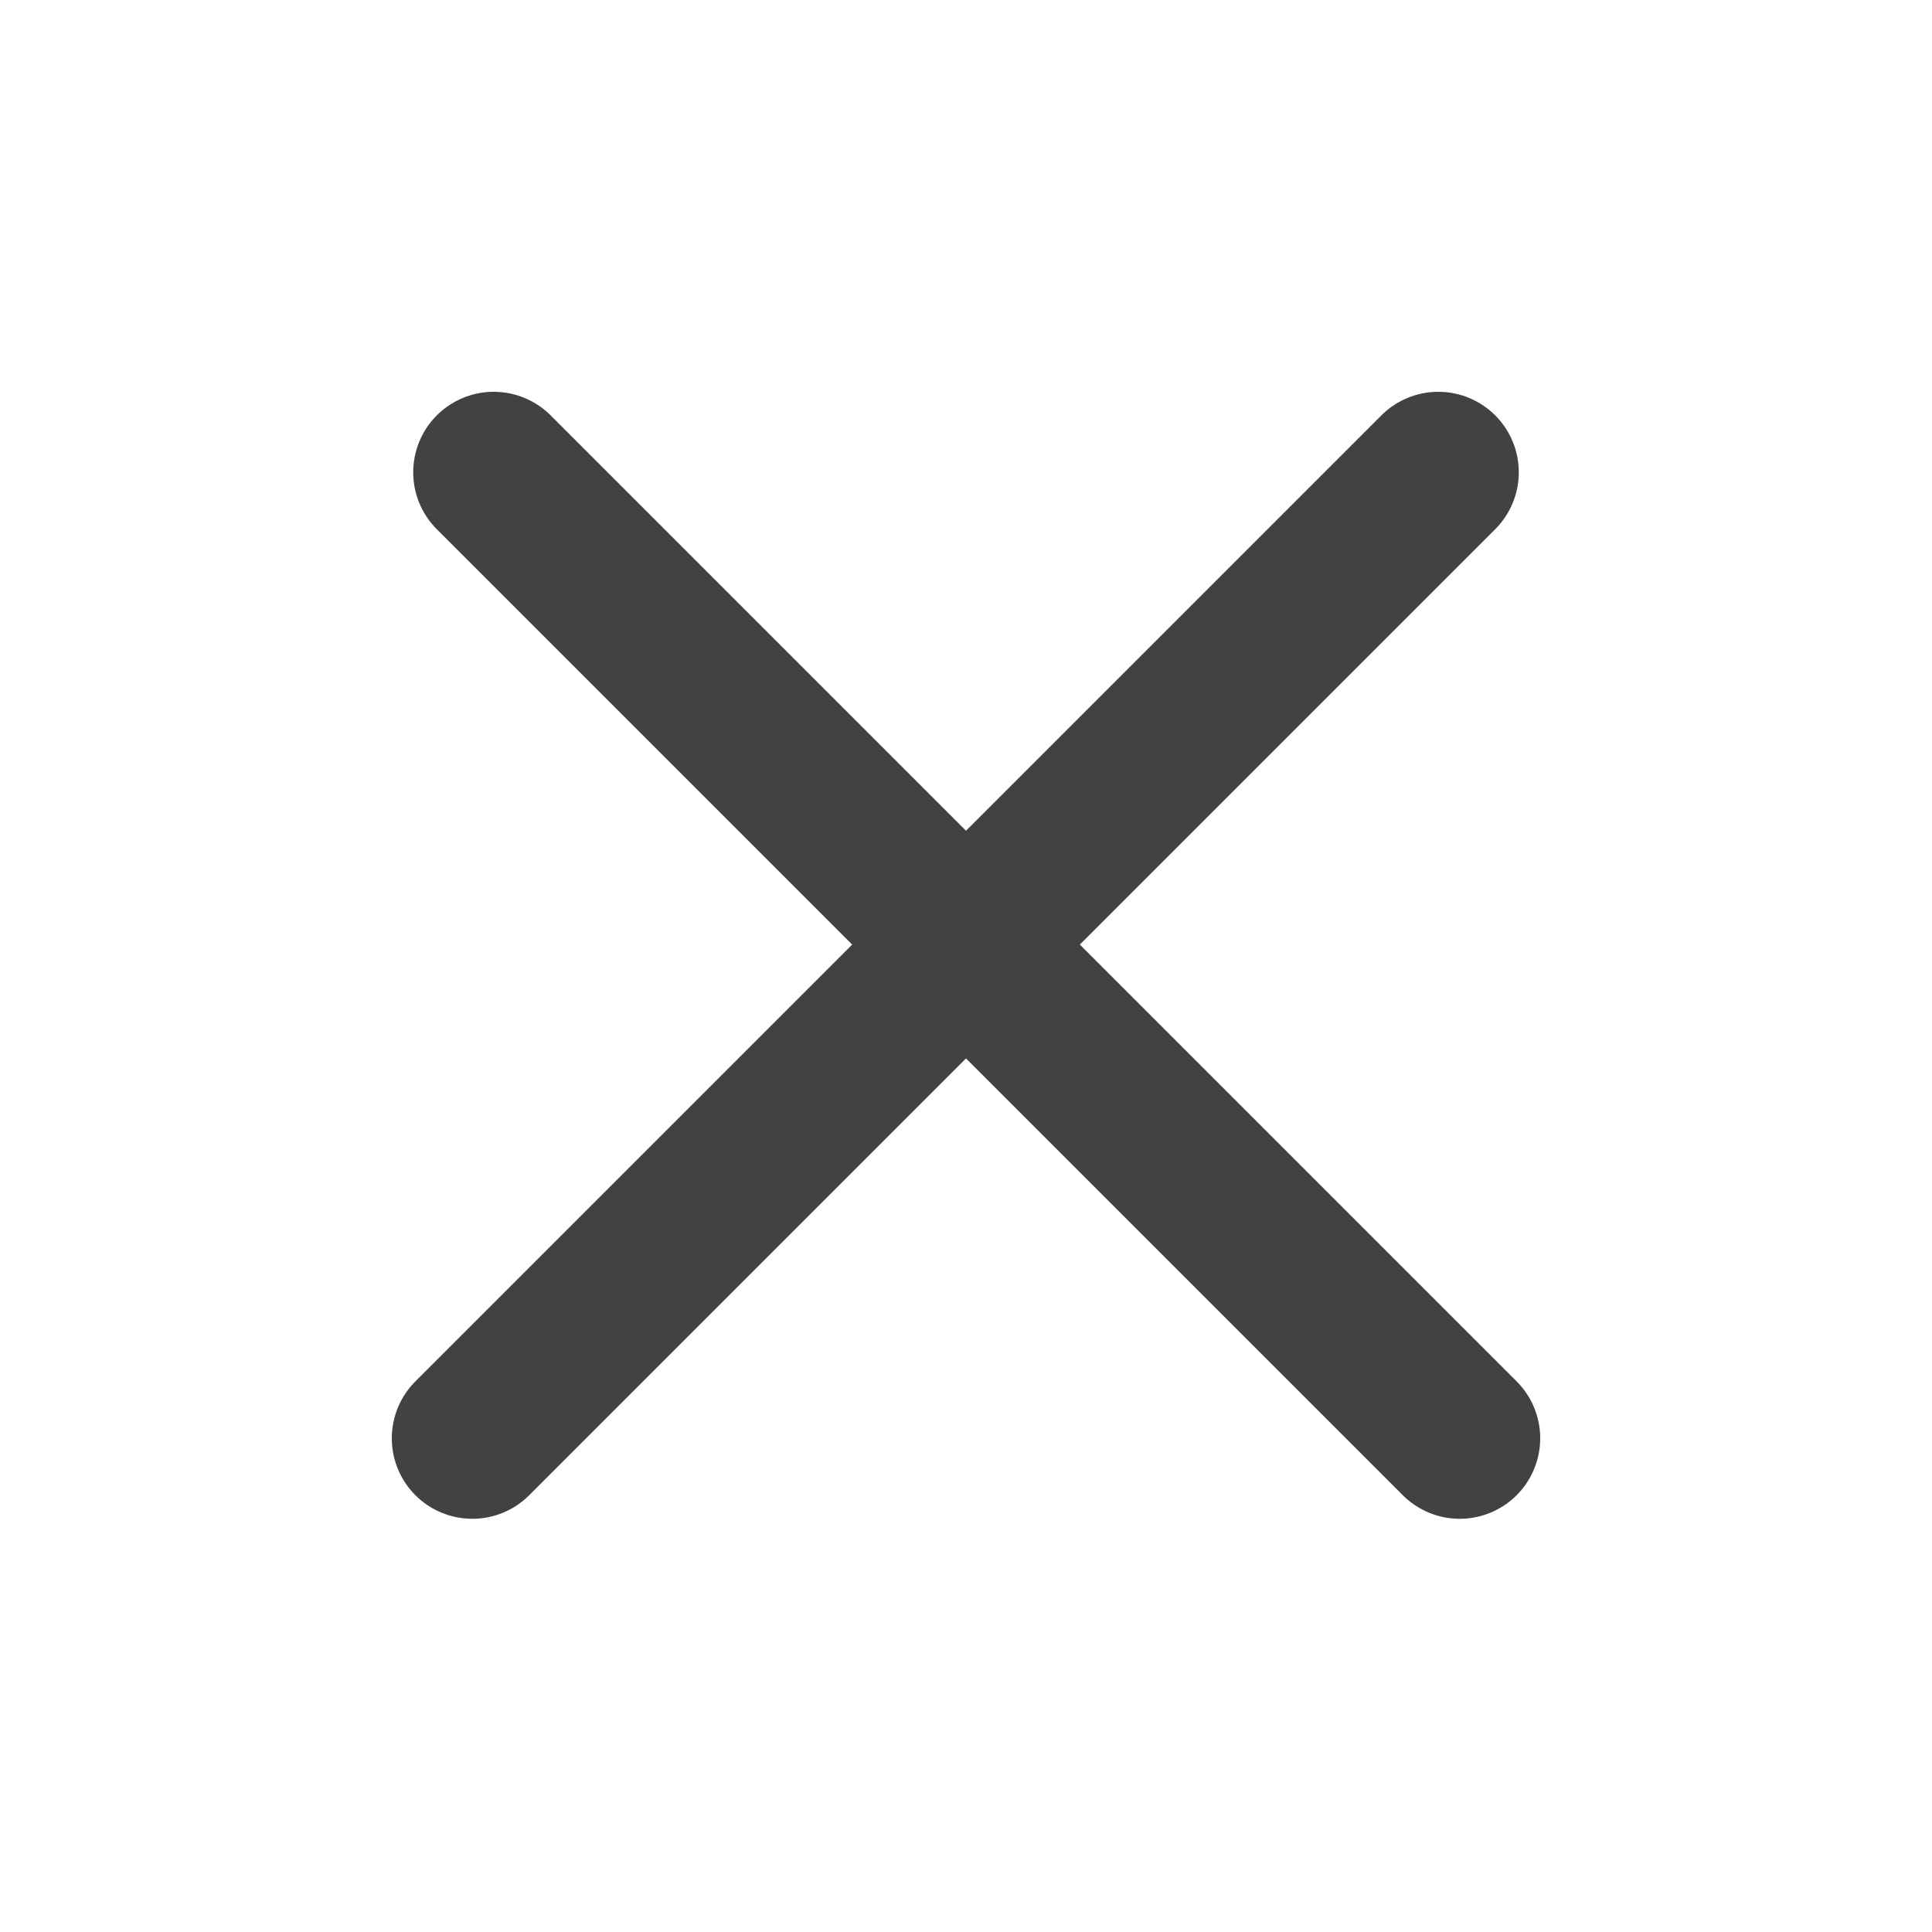 <svg width="24" height="24" viewBox="0 0 24 24" fill="none" xmlns="http://www.w3.org/2000/svg">
    <path d="m17.867 5.867-12 12M18.133 17.867l-12-12" stroke="#424242" stroke-width="2" stroke-linecap="round"/>
</svg>
